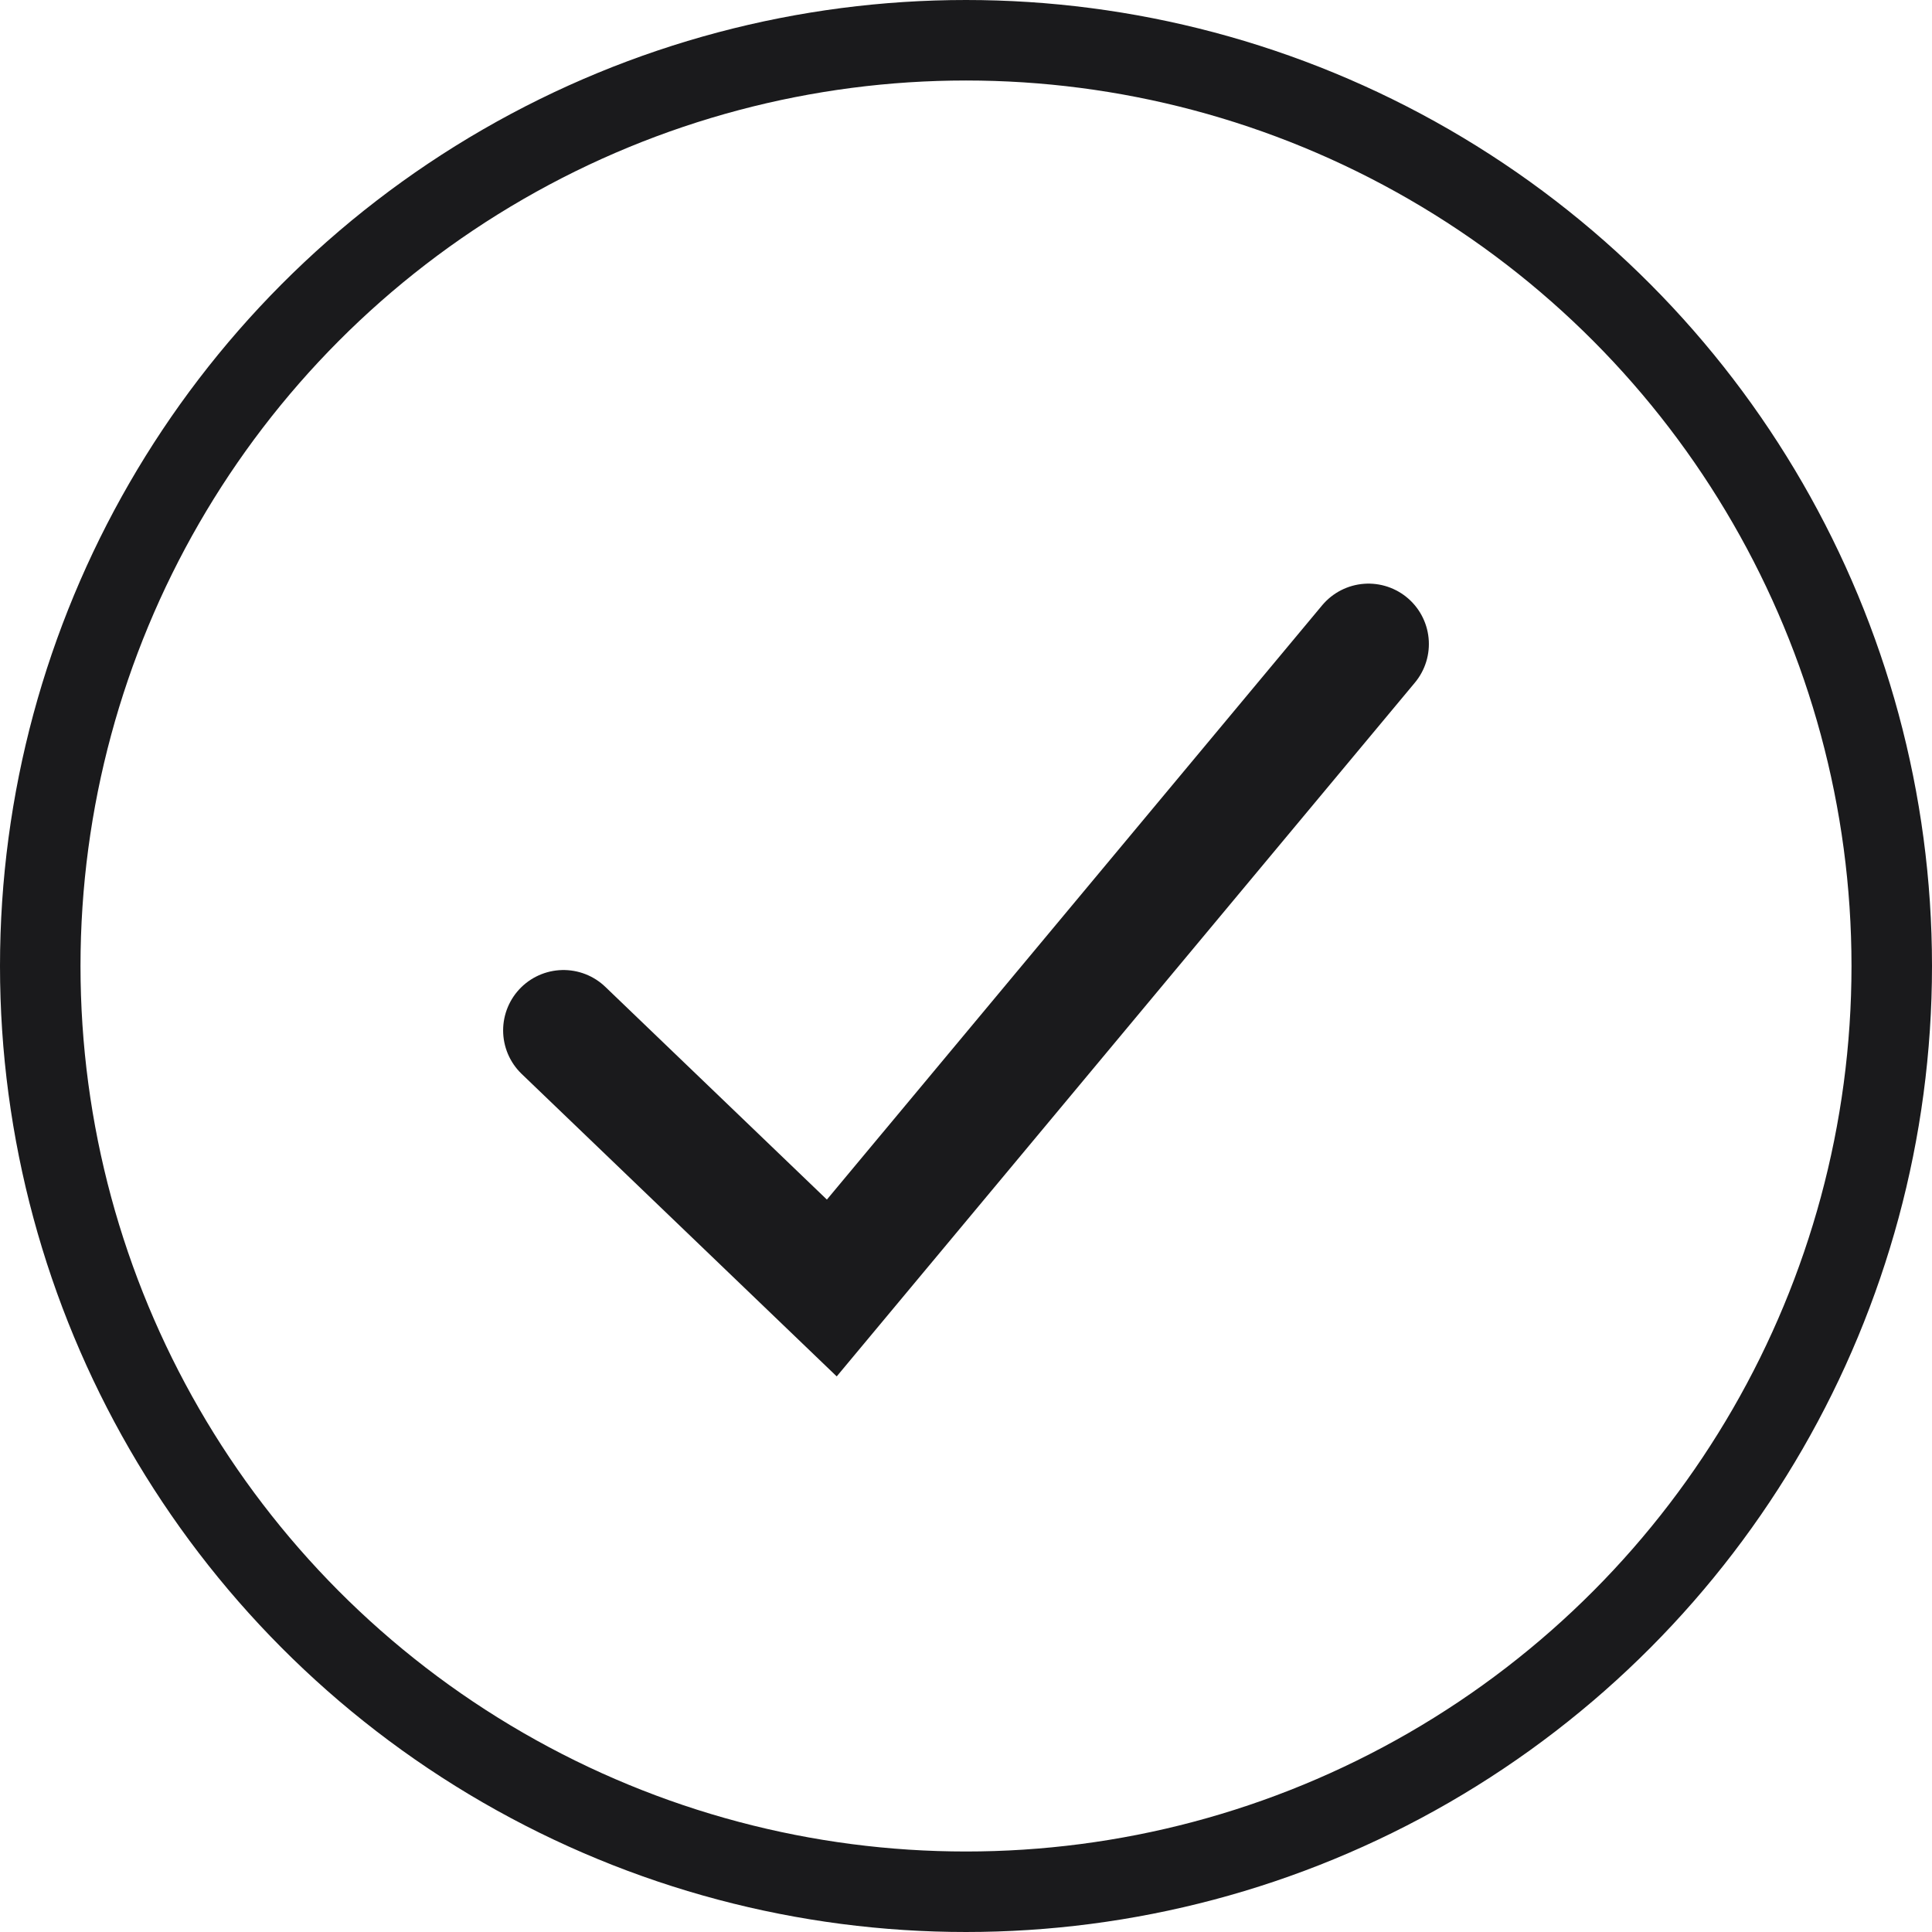 <svg width="24" height="24" viewBox="0 0 24 24" fill="none" xmlns="http://www.w3.org/2000/svg">
<circle cx="12" cy="12" r="11.5" stroke="#1A1A1C"/>
<path d="M7 12.8L10.333 16L17 8" stroke="#1A1A1C" stroke-width="1.5" stroke-linecap="round"/>
</svg>
